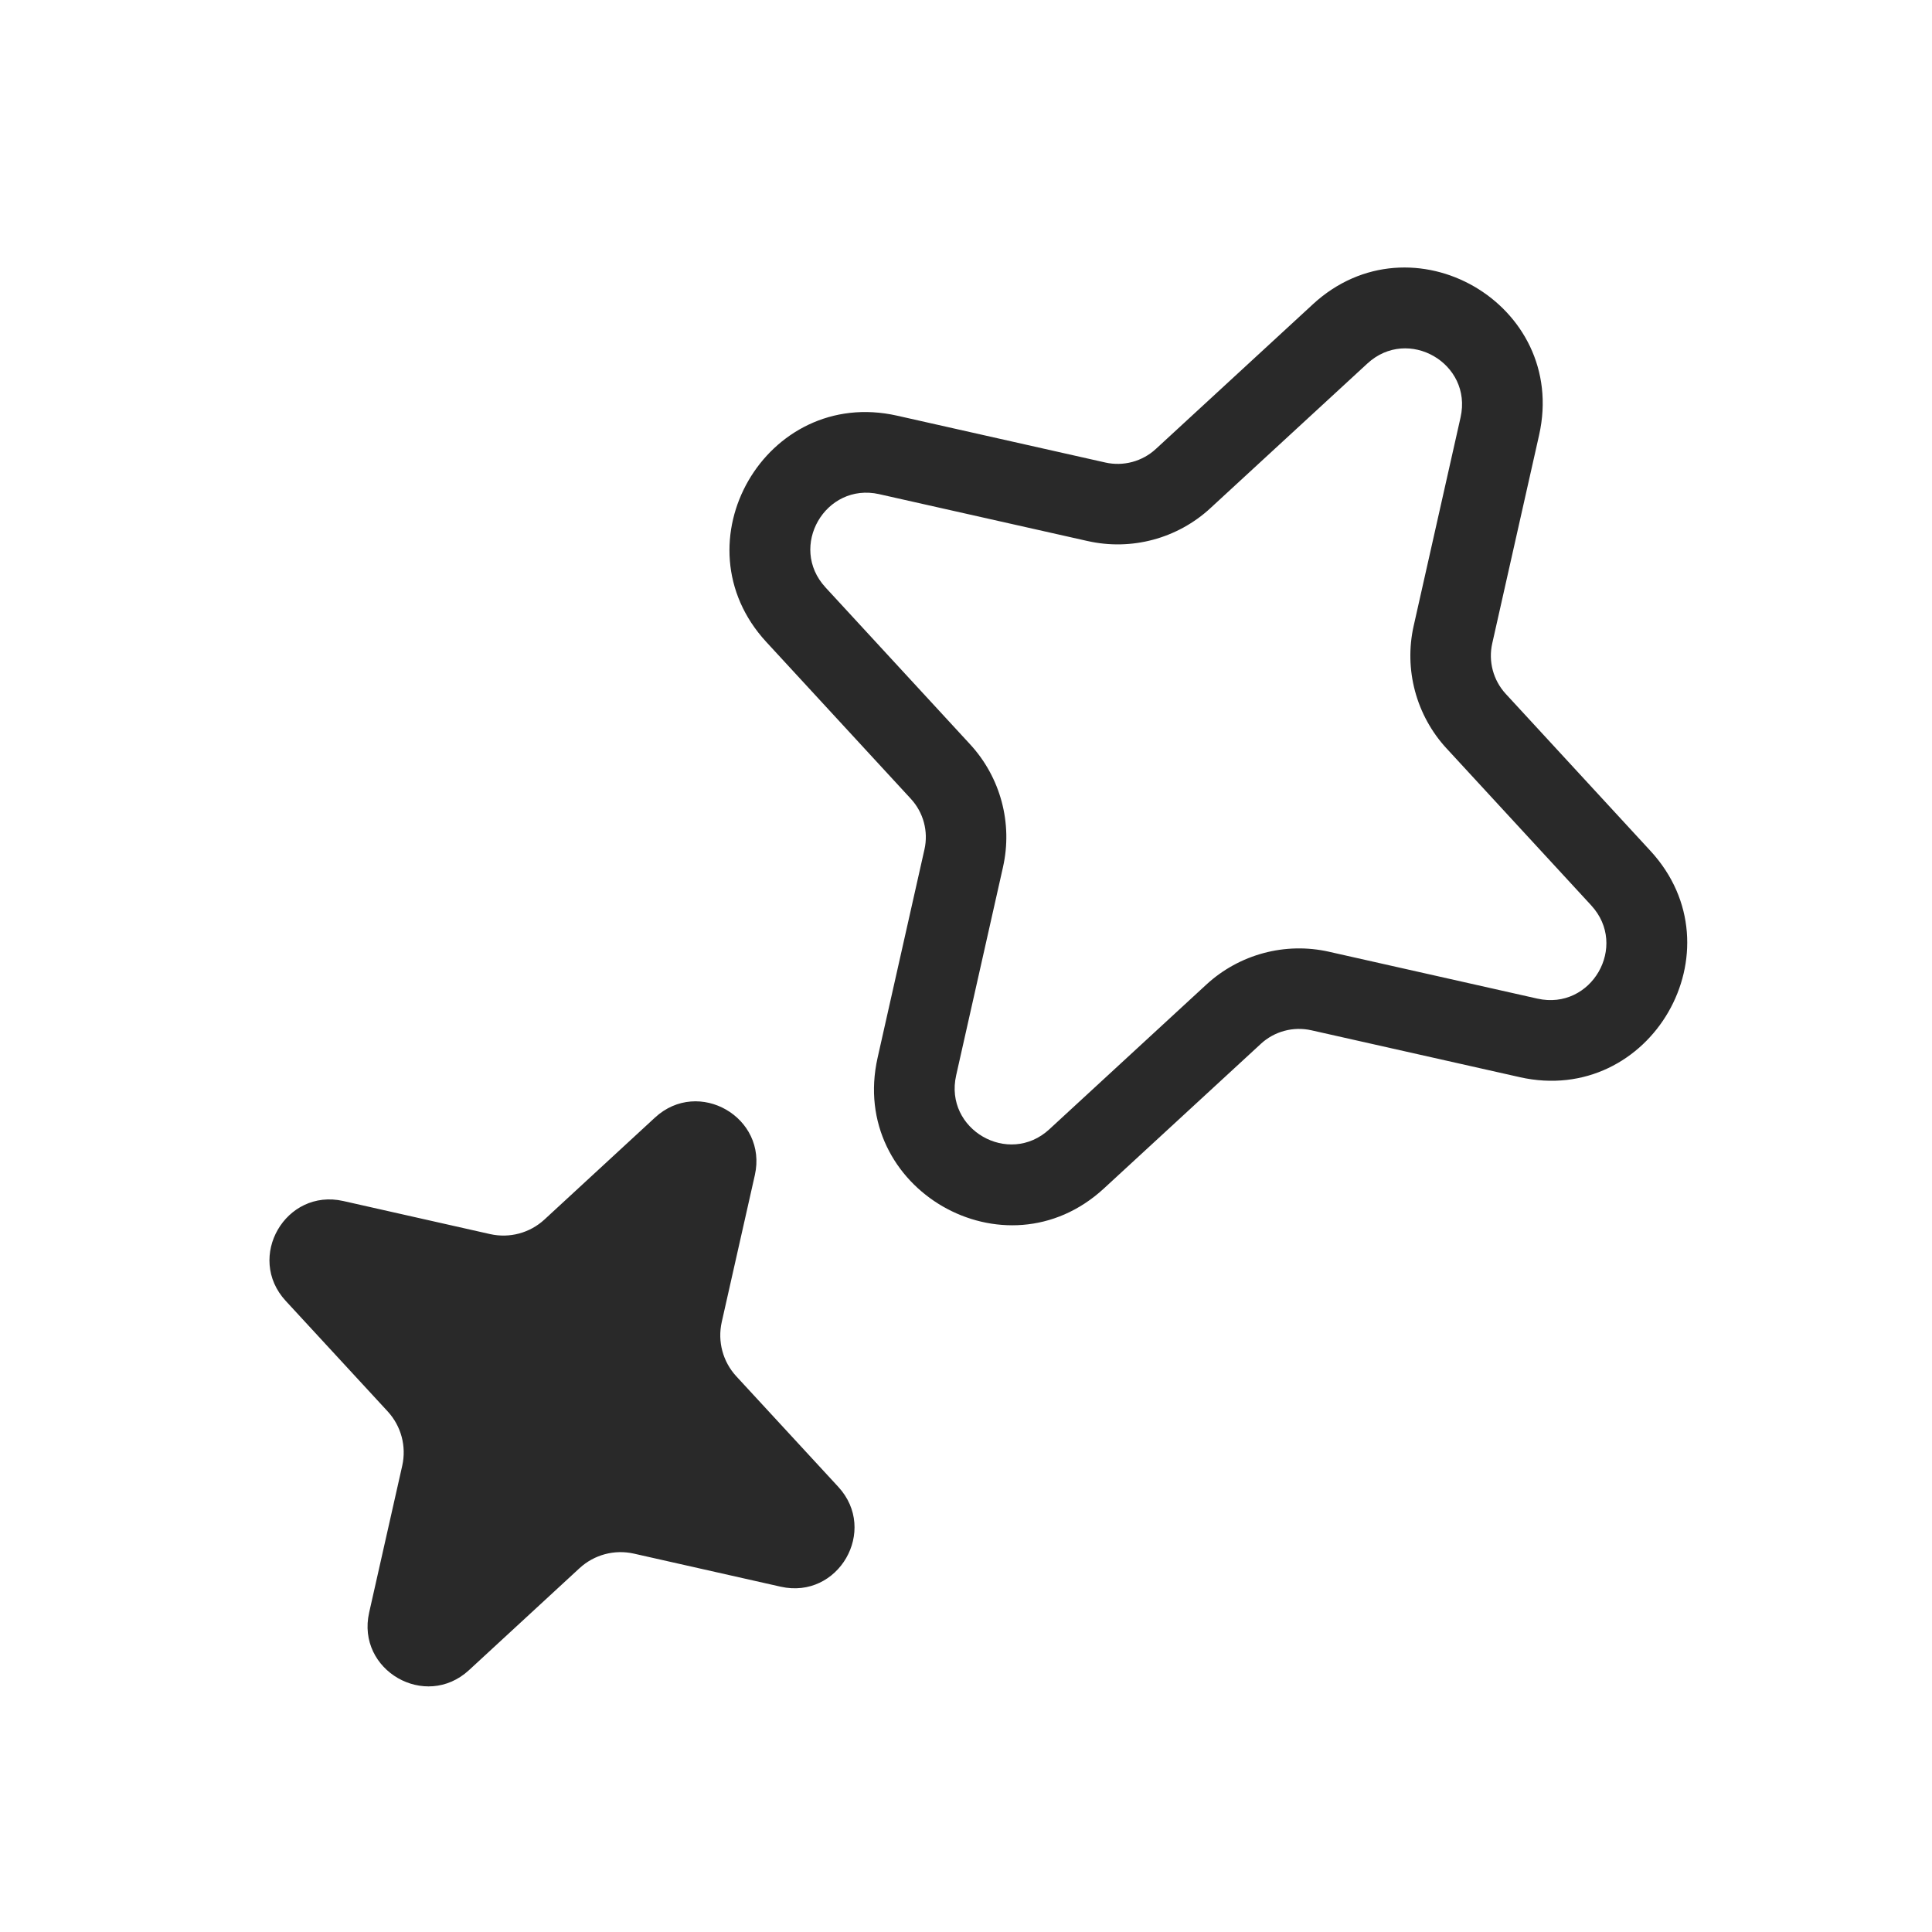 <svg width="96" height="96" viewBox="0 0 96 96" xmlns="http://www.w3.org/2000/svg">
<path fill-rule="evenodd" d="M76.478 21.614C77.939 15.107 70.138 10.599 65.233 15.121L65.233 15.122L57.433 22.309L57.432 22.31C56.758 22.932 55.816 23.184 54.922 22.982L54.919 22.981L44.569 20.653L44.569 20.653C38.061 19.192 33.553 26.992 38.076 31.898L38.076 31.898L45.264 39.697L45.264 39.698C45.886 40.373 46.138 41.315 45.936 42.208L45.935 42.211L43.607 52.561L43.607 52.562C42.146 59.069 49.946 63.577 54.852 59.055L54.852 59.055L62.652 51.867L62.652 51.866C63.327 51.244 64.269 50.992 65.162 51.195L65.165 51.195L75.515 53.523L75.516 53.524C82.023 54.985 86.531 47.184 82.009 42.279L82.009 42.279L74.821 34.479L74.82 34.478C74.198 33.803 73.946 32.861 74.149 31.968L74.15 31.965L76.478 21.615L76.478 21.614ZM67.944 18.063C69.962 16.202 73.177 18.053 72.575 20.737L72.575 20.738L70.248 31.084L70.247 31.086C69.754 33.264 70.367 35.549 71.879 37.19L71.88 37.19L71.88 37.19L79.068 44.989L79.068 44.99C80.929 47.008 79.077 50.223 76.393 49.621L76.393 49.621L76.392 49.621L66.046 47.294L66.045 47.293C63.867 46.8 61.581 47.413 59.94 48.926L52.141 56.113L52.141 56.114C50.122 57.975 46.907 56.123 47.51 53.439L47.51 53.438L49.837 43.092L49.837 43.09C50.33 40.912 49.718 38.627 48.205 36.986L41.017 29.187L41.017 29.186C39.156 27.168 41.007 23.953 43.691 24.555L43.692 24.556L54.038 26.883L54.04 26.883C56.218 27.376 58.503 26.764 60.144 25.251L60.144 25.25L67.944 18.063L67.944 18.063ZM38.791 78.842L31.495 77.198C30.529 76.982 29.527 77.252 28.801 77.918L23.305 82.988C21.139 84.986 17.695 82.994 18.343 80.126L19.987 72.83C20.203 71.864 19.933 70.862 19.267 70.136L14.197 64.64C12.199 62.474 14.191 59.03 17.059 59.678L24.355 61.322C25.321 61.538 26.323 61.268 27.049 60.602L32.545 55.532C34.711 53.534 38.155 55.526 37.507 58.394L35.863 65.69C35.647 66.656 35.917 67.658 36.583 68.384L41.653 73.88C43.651 76.046 41.659 79.49 38.791 78.842Z" fill="#292929"/>
</svg>
